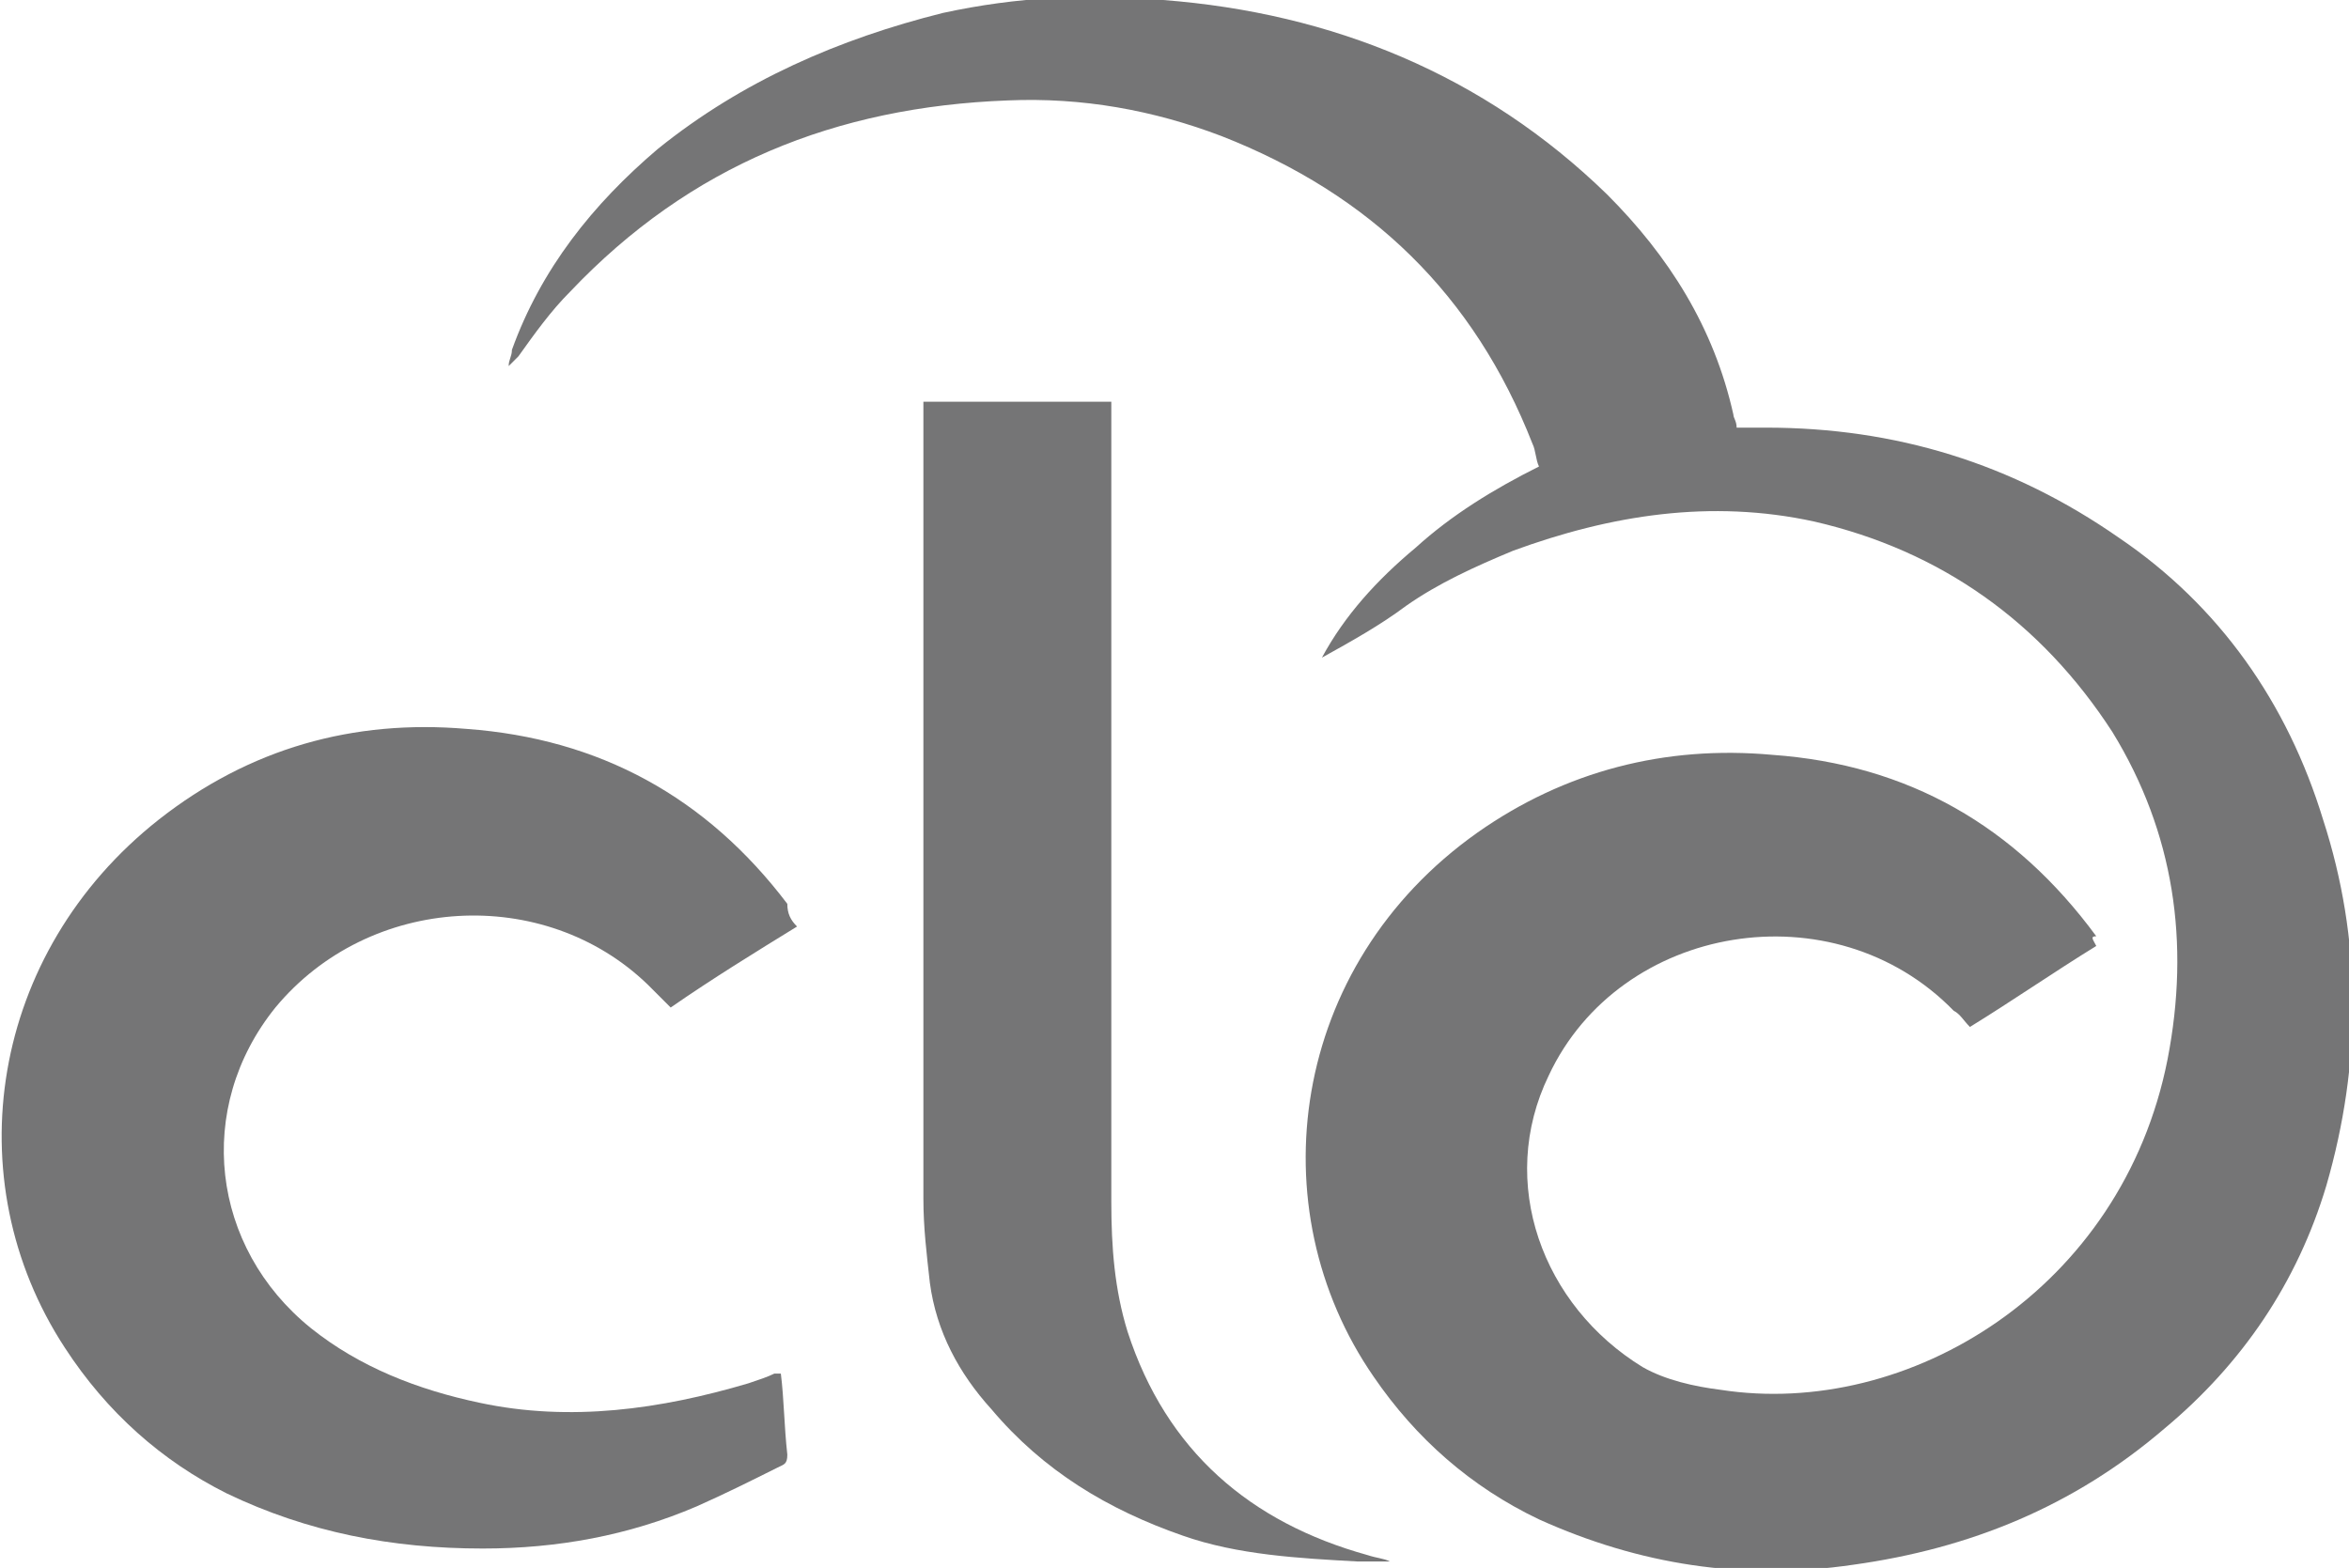 <?xml version="1.0" encoding="utf-8"?>
<!-- Generator: Adobe Illustrator 18.0.0, SVG Export Plug-In . SVG Version: 6.00 Build 0)  -->
<!DOCTYPE svg PUBLIC "-//W3C//DTD SVG 1.1//EN" "http://www.w3.org/Graphics/SVG/1.1/DTD/svg11.dtd">
<svg version="1.1" id="图层_1" xmlns="http://www.w3.org/2000/svg" xmlns:xlink="http://www.w3.org/1999/xlink" x="0px" y="0px"
	 viewBox="0 0 72.5 48.4" enable-background="new 0 0 72.5 48.4" xml:space="preserve">
<g>
	<path fill="#757576" d="M64.7,29.2c-1.3,0.8-2.6,1.7-3.9,2.5c-0.2-0.2-0.3-0.4-0.5-0.5c-3.7-3.8-10.3-2.7-12.5,2
		c-1.6,3.3-0.2,7.1,2.9,9c0.7,0.4,1.6,0.6,2.4,0.7c5.8,0.9,12.4-3.1,13.8-10.2c0.7-3.6,0.2-7-1.7-10.1c-2.2-3.4-5.3-5.6-9.2-6.5
		c-3.2-0.7-6.3-0.2-9.3,0.9c-1.2,0.5-2.3,1-3.3,1.7c-0.8,0.6-1.7,1.1-2.6,1.6c0.7-1.3,1.7-2.4,2.9-3.4c1.1-1,2.4-1.8,3.8-2.5
		c-0.1-0.2-0.1-0.5-0.2-0.7c-1.8-4.6-5-7.7-9.6-9.5c-2.1-0.8-4.3-1.2-6.6-1.1c-5.3,0.2-9.8,2-13.5,5.9c-0.6,0.6-1.1,1.3-1.6,2
		c-0.1,0.1-0.2,0.2-0.3,0.3c0-0.2,0.1-0.3,0.1-0.5c0.9-2.5,2.5-4.5,4.5-6.2c2.6-2.1,5.6-3.4,8.8-4.2c2.3-0.5,4.5-0.6,6.8-0.4
		c5.2,0.4,9.9,2.3,13.7,6c1.9,1.9,3.3,4.1,3.9,6.8c0,0.1,0.1,0.2,0.1,0.4c0.3,0,0.6,0,0.9,0c4,0,7.6,1.1,10.9,3.4
		c3.1,2.1,5.2,5.1,6.3,8.7c1.2,3.7,1.2,7.5,0.1,11.3c-0.9,3-2.6,5.5-5,7.5c-2.8,2.4-6,3.7-9.6,4.2c-3.4,0.5-6.6,0-9.7-1.4
		c-2.1-1-3.8-2.5-5.1-4.4c-3.6-5.2-2.6-12.7,3.2-16.8c2.7-1.9,5.8-2.7,9.1-2.4c4.2,0.3,7.5,2.2,10,5.6C64.5,28.9,64.6,29,64.7,29.2z
		"/>
	<path fill="#757576" d="M24.6,28.6c-1.3,0.8-2.6,1.6-3.9,2.5c-0.2-0.2-0.4-0.4-0.7-0.7c-3.2-3.1-8.6-2.8-11.5,0.7
		c-2.5,3.1-2,7.4,1.1,9.9c1.5,1.2,3.3,1.9,5.2,2.3c2.8,0.6,5.6,0.2,8.3-0.6c0.3-0.1,0.6-0.2,0.8-0.3c0,0,0.1,0,0.2,0
		c0.1,0.8,0.1,1.6,0.2,2.5c0,0.3-0.1,0.3-0.3,0.4c-0.8,0.4-1.6,0.8-2.5,1.2c-2.1,0.9-4.3,1.3-6.6,1.3c-2.8,0-5.4-0.5-7.9-1.7
		c-2-1-3.7-2.5-5-4.5c-3.4-5.2-2.3-12.2,2.9-16.3c2.8-2.2,6-3.1,9.5-2.8c4.1,0.3,7.4,2.1,9.9,5.4C24.3,28.2,24.4,28.4,24.6,28.6z"/>
	<path fill="#757576" d="M42.9,48.2c-0.4,0-0.7,0-1,0c-1.8-0.1-3.7-0.2-5.4-0.8c-2.3-0.8-4.3-2-5.9-3.9c-1-1.1-1.7-2.4-1.9-3.9
		c-0.1-0.9-0.2-1.7-0.2-2.6c0-3.8,0-7.7,0-11.5c0-4.1,0-8.3,0-12.4c0-0.2,0-0.5,0-0.7c1.9,0,3.8,0,5.8,0c0,0.2,0,0.4,0,0.5
		c0,8.1,0,16.1,0,24.2c0,1.4,0.1,2.7,0.5,4c1.2,3.7,3.8,5.9,7.4,6.9C42.5,48.1,42.7,48.1,42.9,48.2C42.9,48.2,42.9,48.2,42.9,48.2z"
		/>
</g>
</svg>
